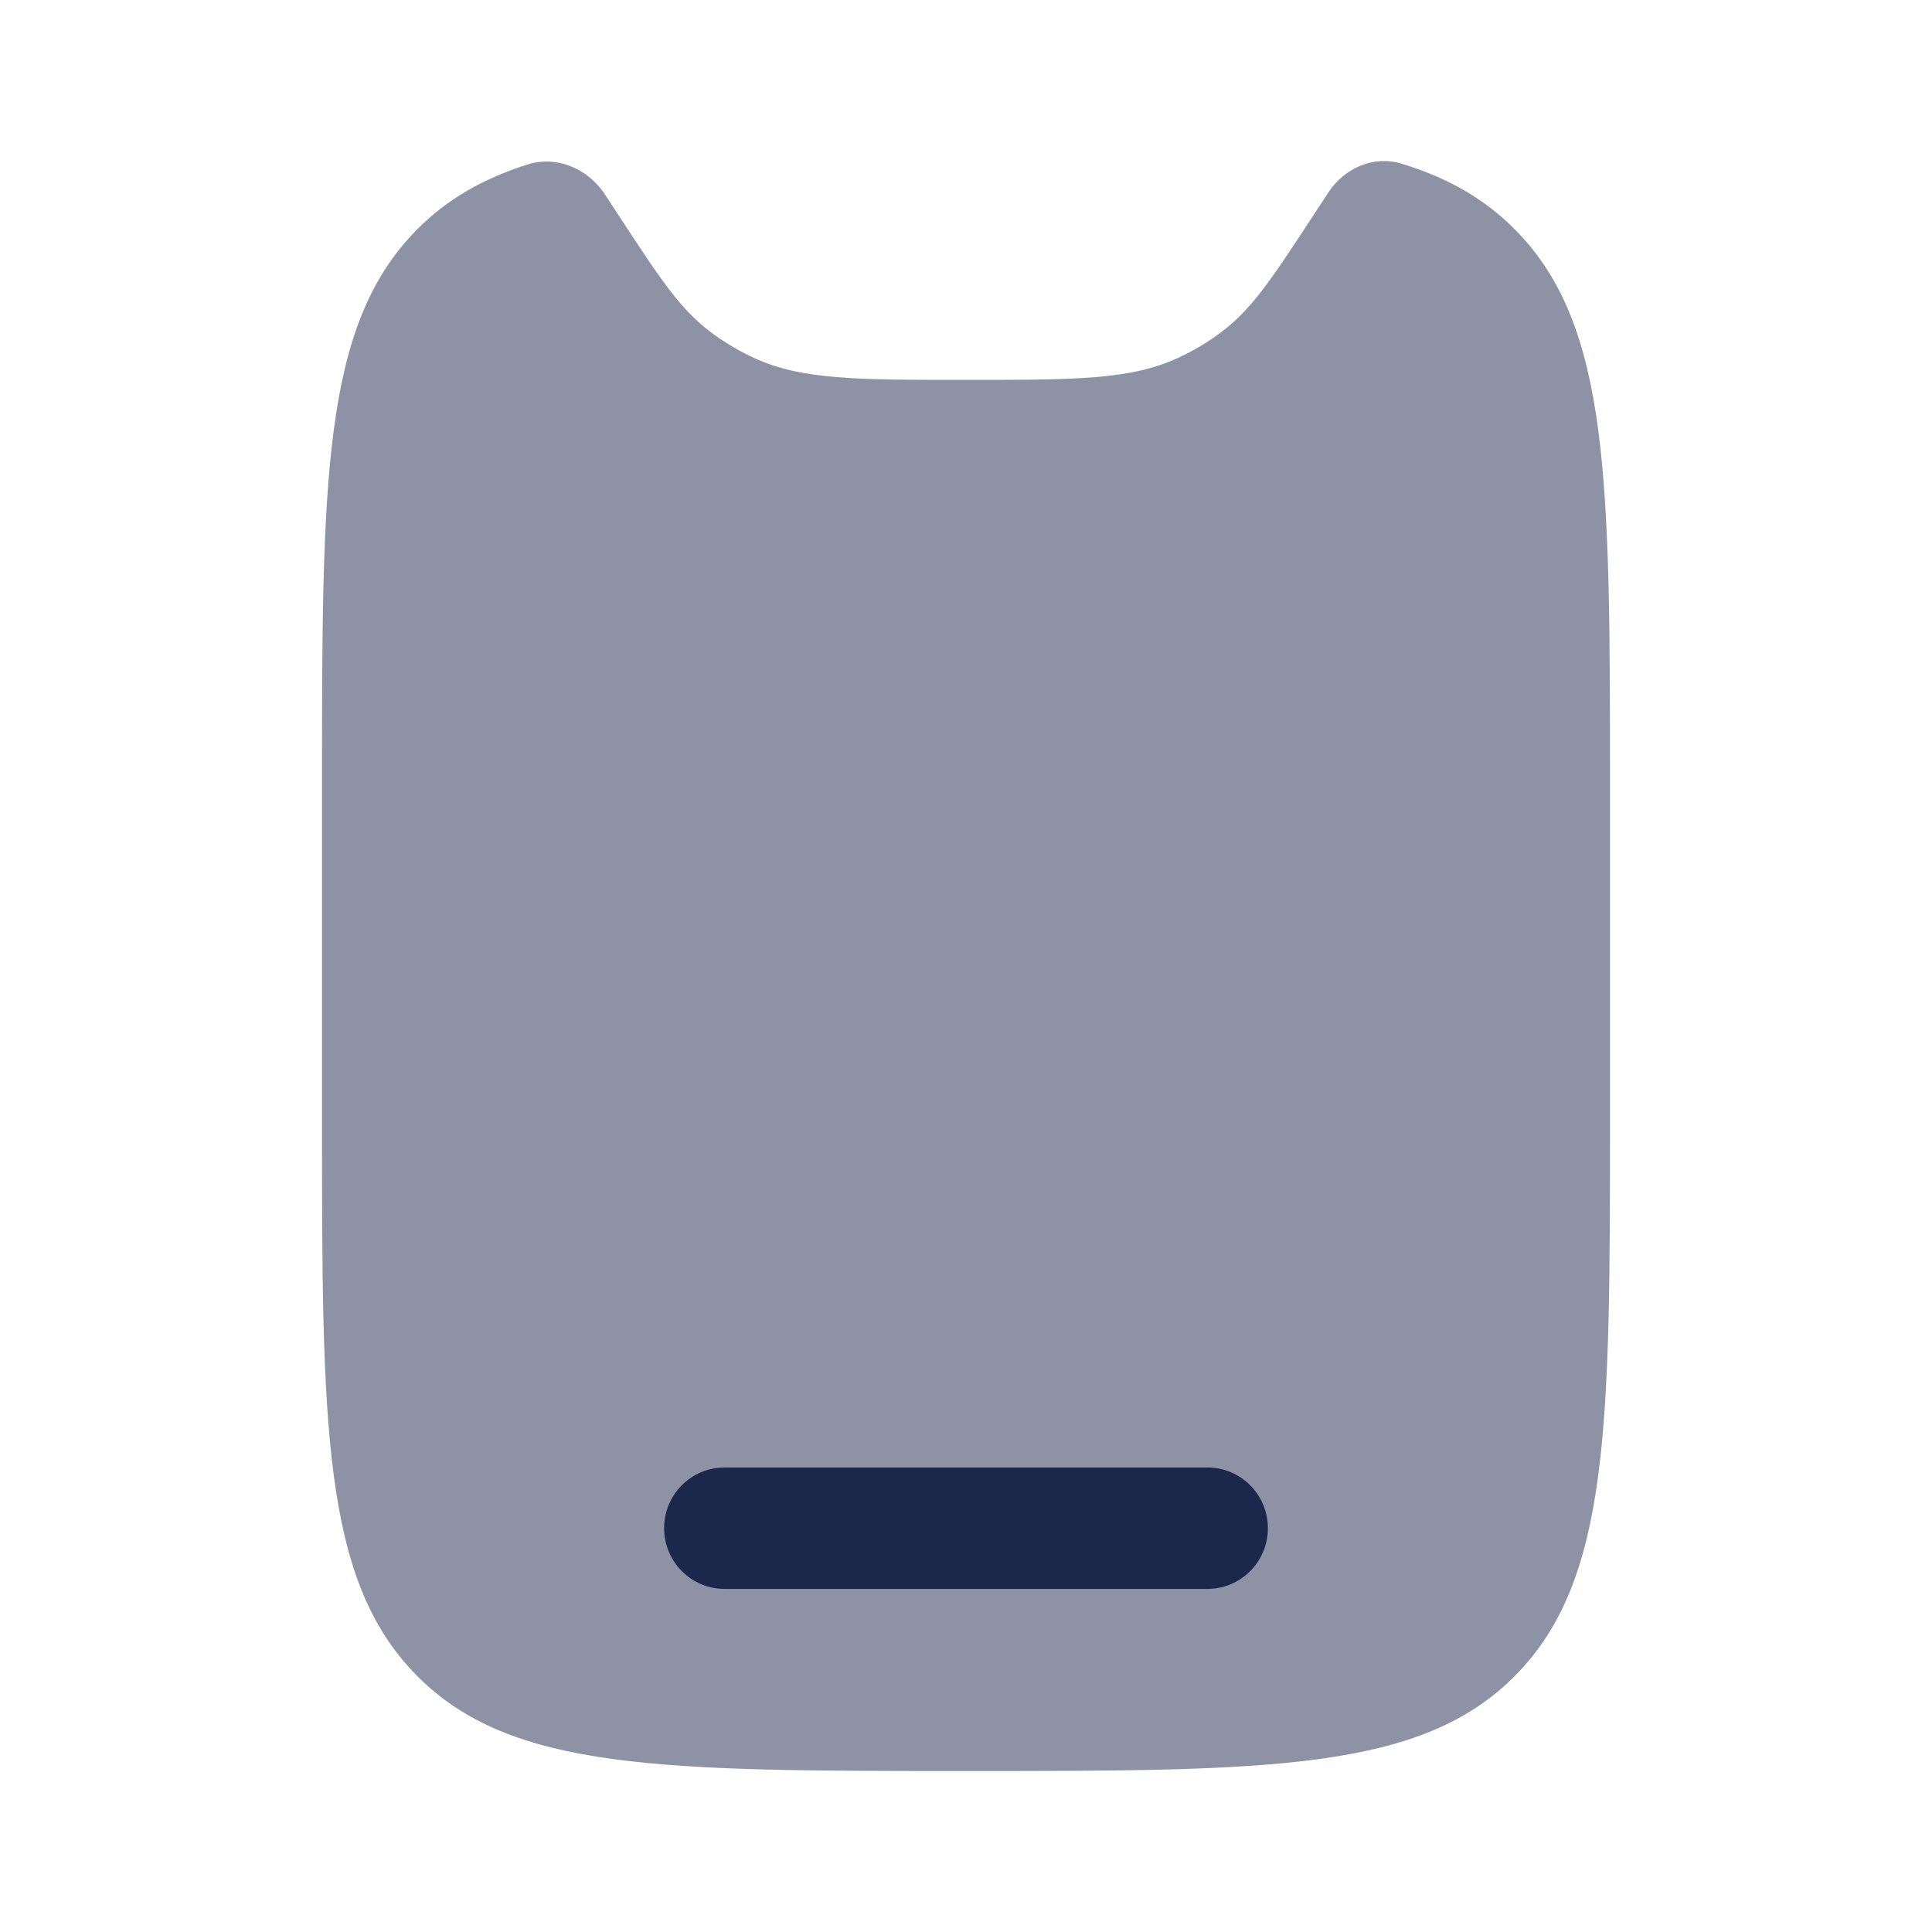 <svg width="24" height="24" viewBox="0 0 24 24" fill="none" xmlns="http://www.w3.org/2000/svg">
<path opacity="0.5" d="M20 9.802V13.868C20 17.701 20 19.618 18.828 20.809C17.657 22 15.771 22 12 22H12H12C8.229 22 6.343 22 5.172 20.809C4 19.618 4 17.701 4 13.868V9.802C4 5.968 4 4.051 5.172 2.86C5.547 2.478 5.997 2.219 6.558 2.042C6.911 1.931 7.286 2.089 7.5 2.393L7.654 2.628C8.288 3.598 8.509 3.936 9.022 4.259C9.132 4.329 9.246 4.391 9.364 4.445C9.955 4.719 10.637 4.719 12 4.719C13.363 4.719 14.044 4.719 14.636 4.445C14.754 4.391 14.868 4.329 14.978 4.259C15.491 3.936 15.712 3.598 16.346 2.628L16.5 2.393C16.699 2.088 17.064 1.927 17.41 2.033C17.987 2.209 18.446 2.471 18.828 2.86C20 4.051 20 5.968 20 9.802Z" fill="#1C274C"/>
<path d="M8.25 18.984C8.25 18.567 8.586 18.23 9 18.23H15C15.414 18.23 15.75 18.567 15.75 18.984C15.75 19.4 15.414 19.738 15 19.738H9C8.586 19.738 8.25 19.4 8.25 18.984Z" fill="#1C274C"/>
</svg>

